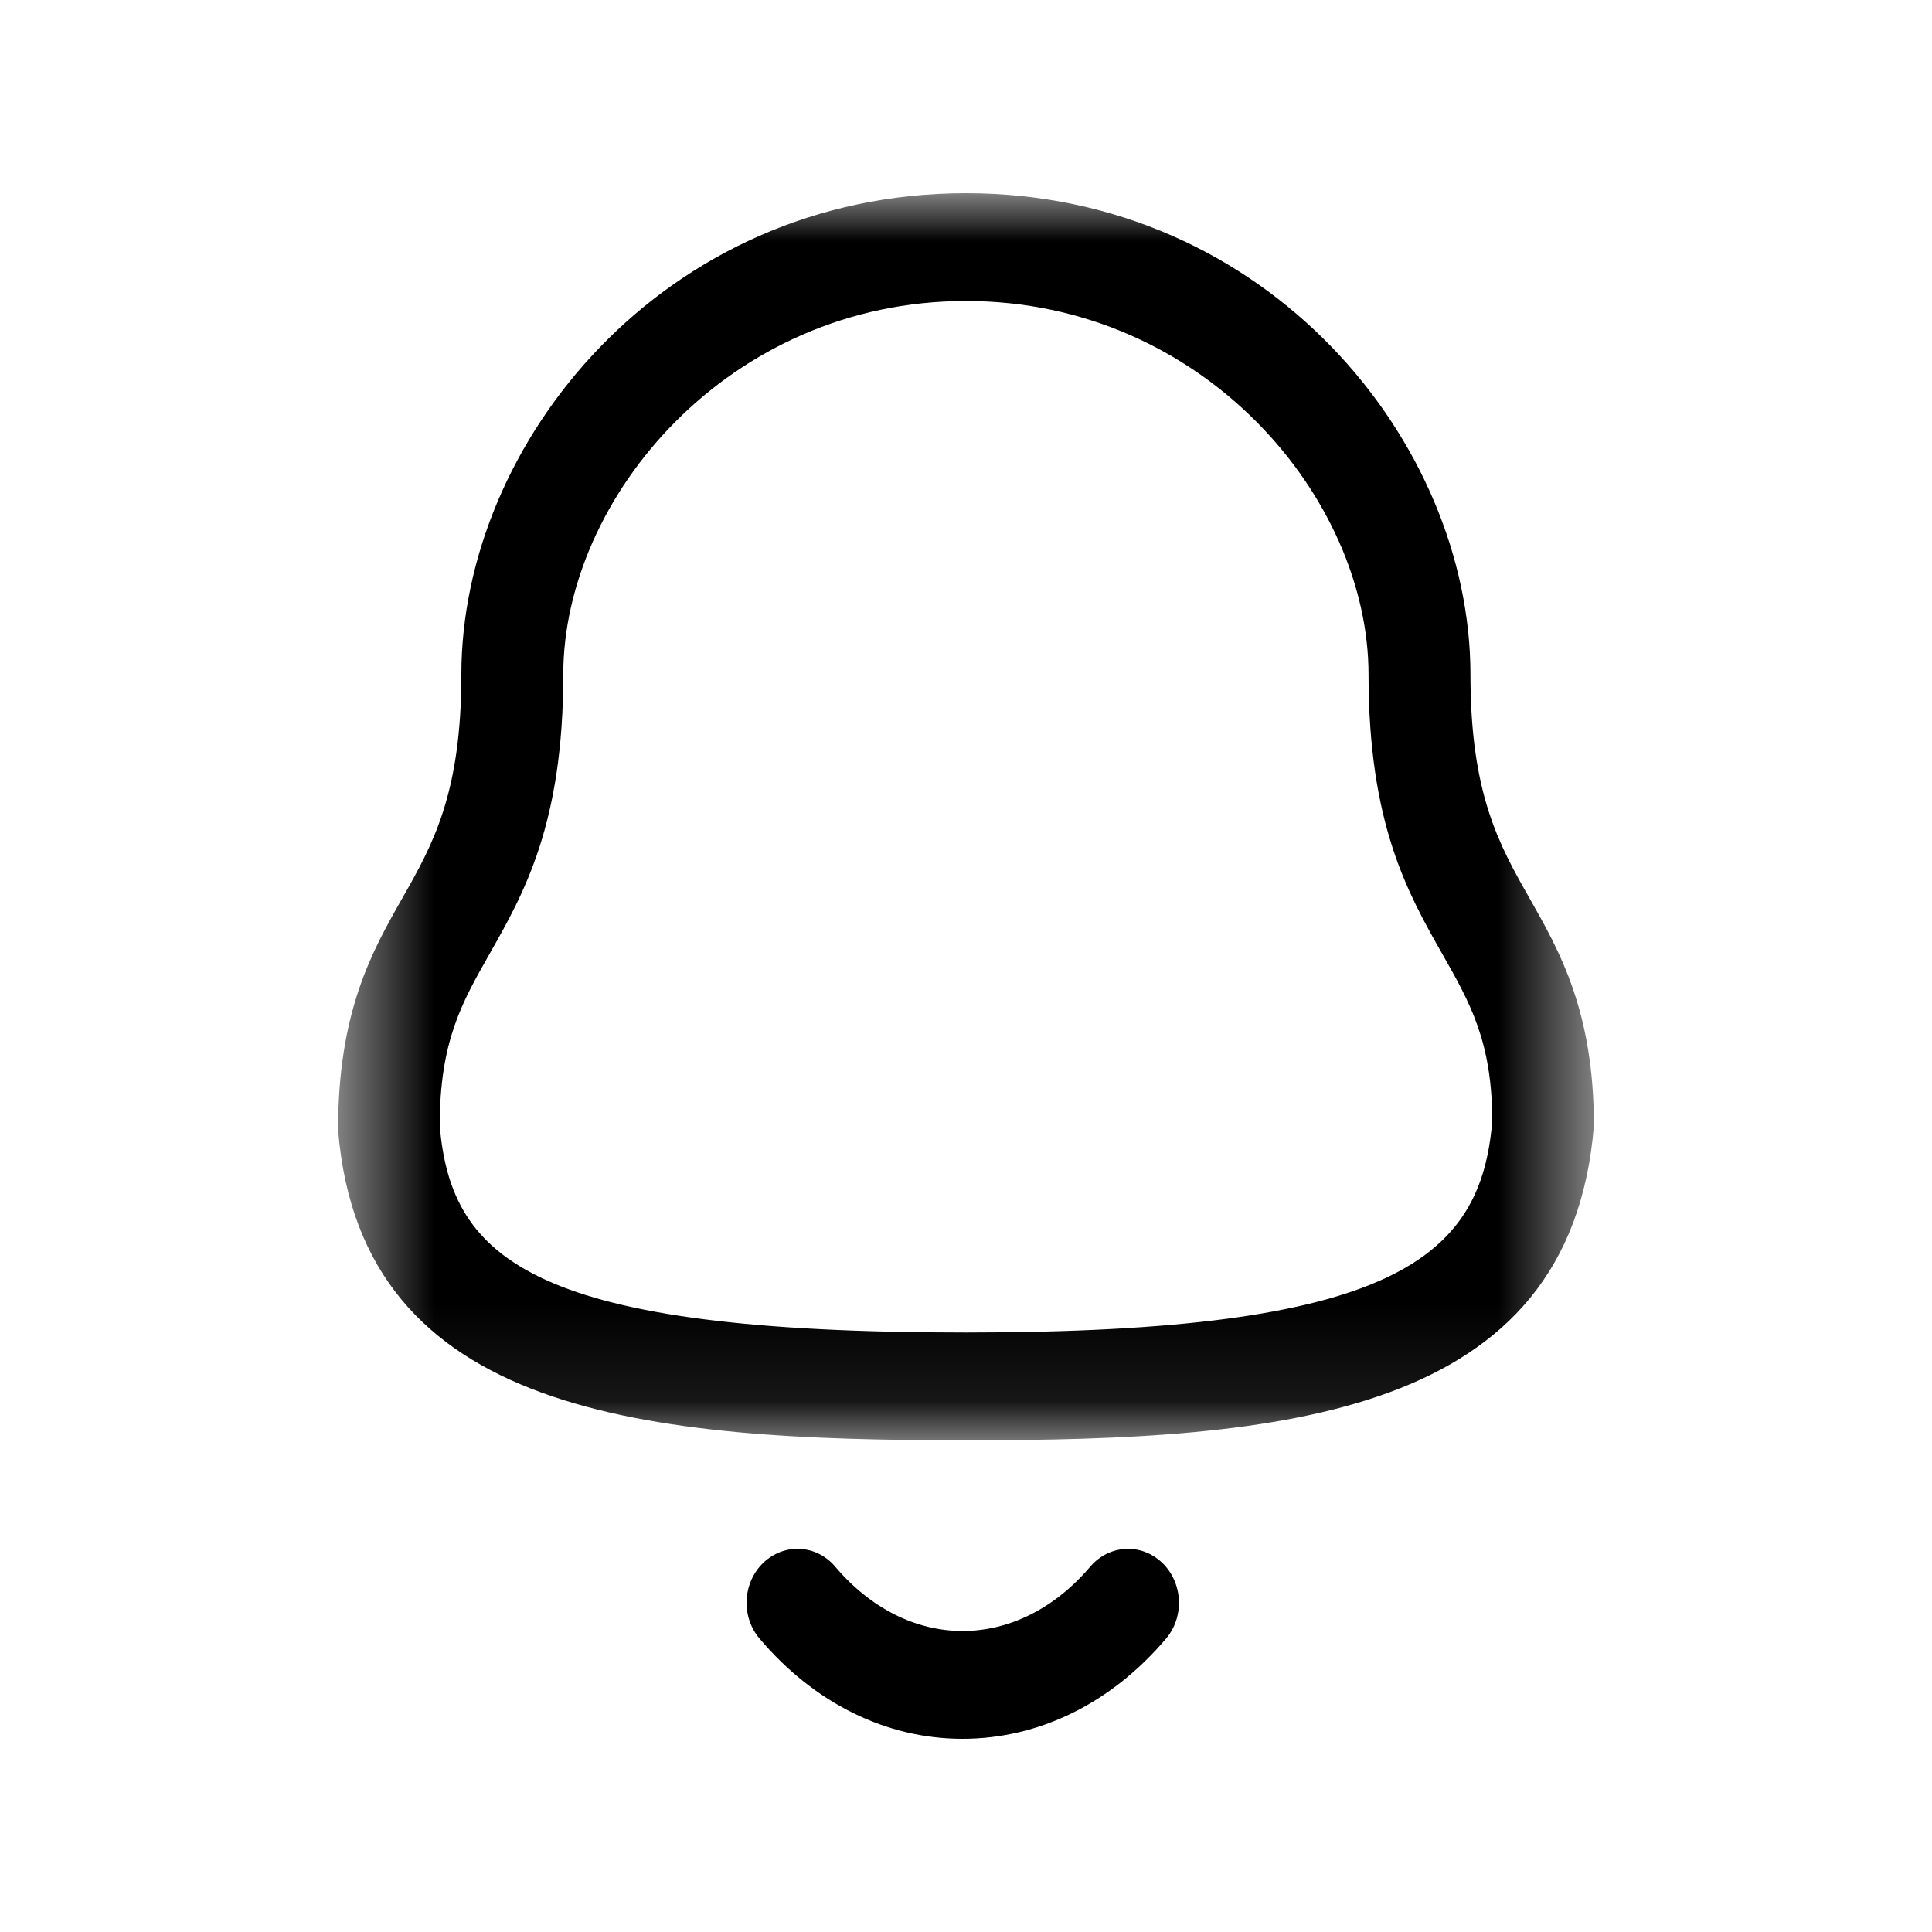 <svg width="20" height="20" viewBox="0 0 20 20" fill="none" xmlns="http://www.w3.org/2000/svg">
<g id="Notification - Light 20px">
<g id="Notification">
<g id="Group 3">
<mask id="mask0_3475_1590" style="mask-type:alpha" maskUnits="userSpaceOnUse" x="3" y="2" width="14" height="13">
<path id="Clip 2" fill-rule="evenodd" clip-rule="evenodd" d="M3.5 2H16.5V14.91H3.5V2Z" fill="white"/>
</mask>
<g mask="url(#mask0_3475_1590)">
<path id="Fill 1" fill-rule="evenodd" clip-rule="evenodd" d="M9.999 3.116C7.543 3.116 5.831 5.154 5.831 6.982C5.831 8.529 5.425 9.245 5.067 9.876C4.779 10.383 4.552 10.783 4.552 11.653C4.67 13.056 5.545 13.794 9.999 13.794C14.429 13.794 15.331 13.024 15.448 11.604C15.446 10.783 15.219 10.383 14.931 9.876C14.573 9.245 14.167 8.529 14.167 6.982C14.167 5.154 12.455 3.116 9.999 3.116ZM9.999 14.91C6.713 14.91 3.742 14.665 3.5 11.7C3.498 10.474 3.851 9.85 4.163 9.301C4.479 8.745 4.776 8.22 4.776 6.982C4.776 4.576 6.875 2 9.999 2C13.123 2 15.222 4.576 15.222 6.982C15.222 8.22 15.519 8.745 15.835 9.301C16.147 9.85 16.5 10.474 16.5 11.653C16.255 14.665 13.285 14.91 9.999 14.91Z" fill="black"/>
</g>
</g>
<path id="Fill 4" fill-rule="evenodd" clip-rule="evenodd" d="M9.964 18H9.963C9.175 18 8.43 17.632 7.864 16.964C7.669 16.736 7.687 16.382 7.903 16.177C8.12 15.97 8.453 15.989 8.647 16.219C9.011 16.648 9.479 16.884 9.964 16.884H9.964C10.451 16.884 10.921 16.648 11.286 16.218C11.481 15.989 11.814 15.971 12.03 16.177C12.246 16.383 12.264 16.737 12.069 16.965C11.502 17.633 10.755 18 9.964 18Z" fill="black"/>
</g>
</g>
</svg>
